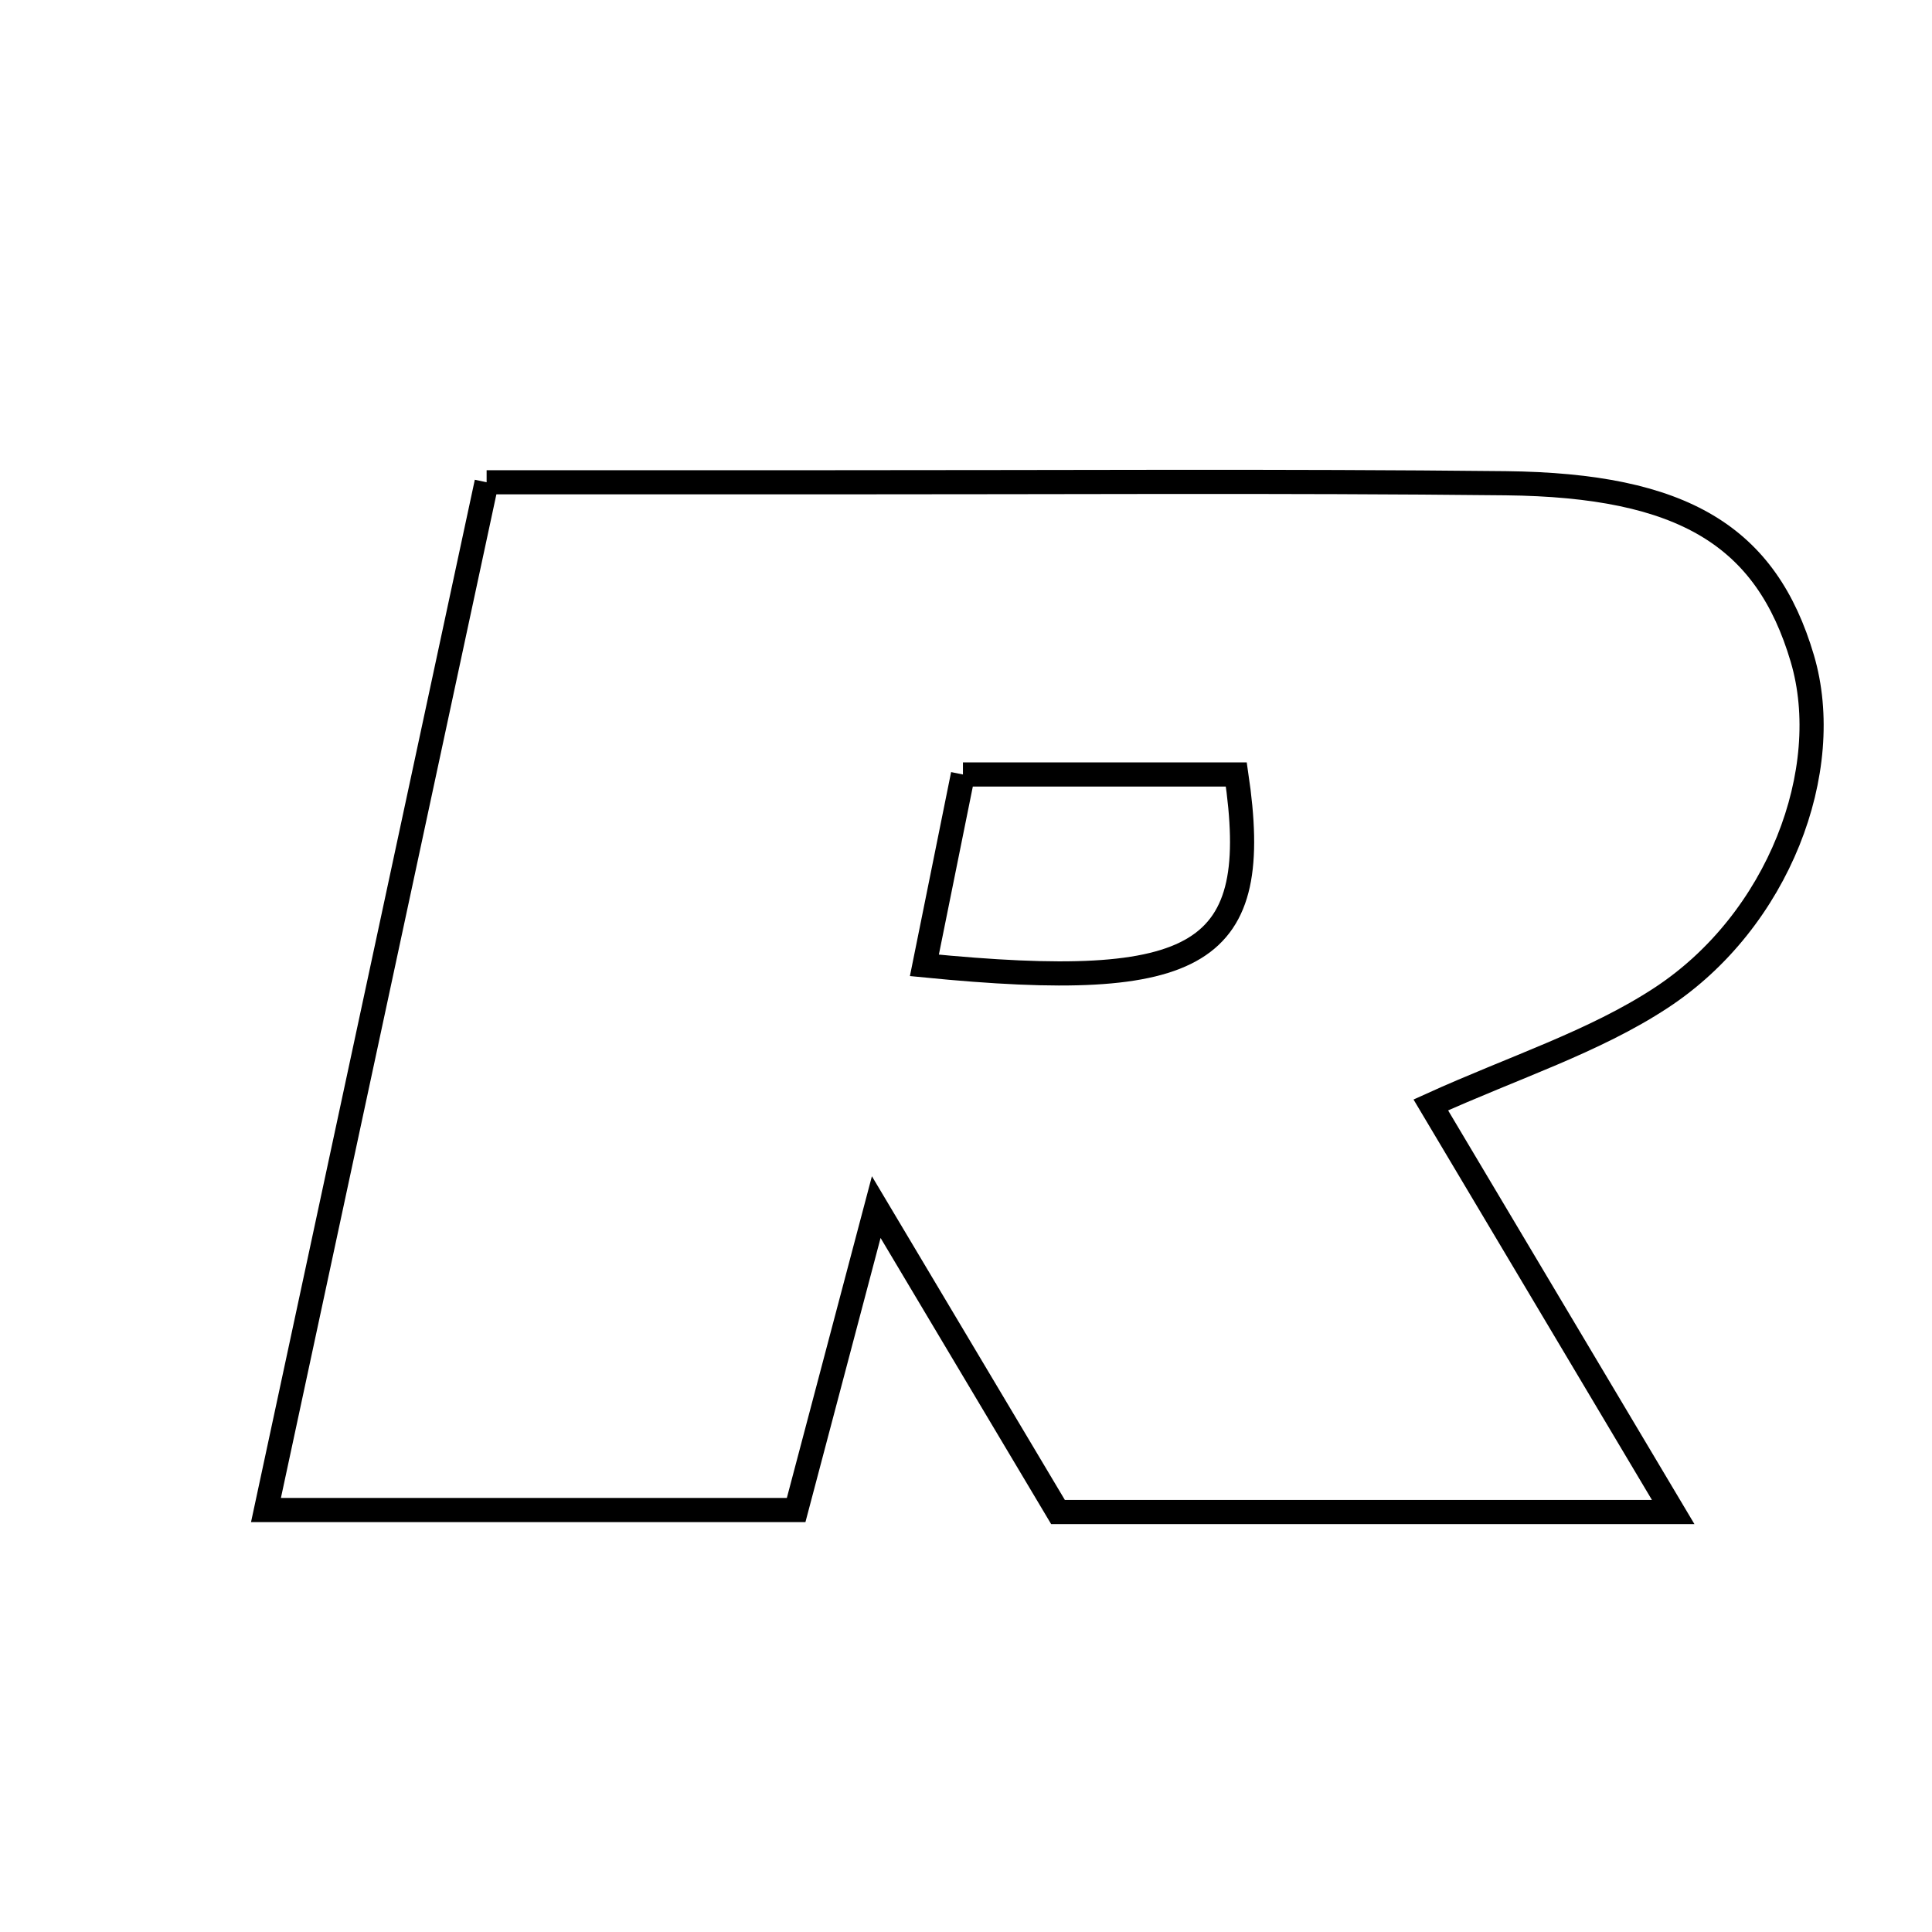 <svg xmlns="http://www.w3.org/2000/svg" viewBox="0.0 0.0 24.0 24.0" height="200px" width="200px"><path fill="none" stroke="black" stroke-width=".3" stroke-opacity="1.0"  filling="0" d="M6.045 5.991 C7.503 5.991 8.917 5.991 10.331 5.991 C13.122 5.992 15.914 5.973 18.705 6.003 C20.914 6.027 21.941 6.663 22.389 8.18 C22.798 9.564 22.096 11.436 20.637 12.394 C19.8 12.944 18.807 13.257 17.774 13.726 C18.736 15.342 19.716 16.988 20.785 18.783 C18.093 18.783 15.645 18.783 13.143 18.783 C12.446 17.613 11.759 16.461 10.885 14.995 C10.504 16.437 10.205 17.568 9.89 18.758 C7.7 18.758 5.582 18.758 3.304 18.758 C4.219 14.5 5.112 10.341 6.045 5.991"></path>
<path fill="none" stroke="black" stroke-width=".3" stroke-opacity="1.0"  filling="0" d="M11.962 9.621 C13.158 9.621 14.269 9.621 15.358 9.621 C15.691 11.868 14.938 12.333 11.483 11.992 C11.653 11.147 11.801 10.415 11.962 9.621"></path></svg>